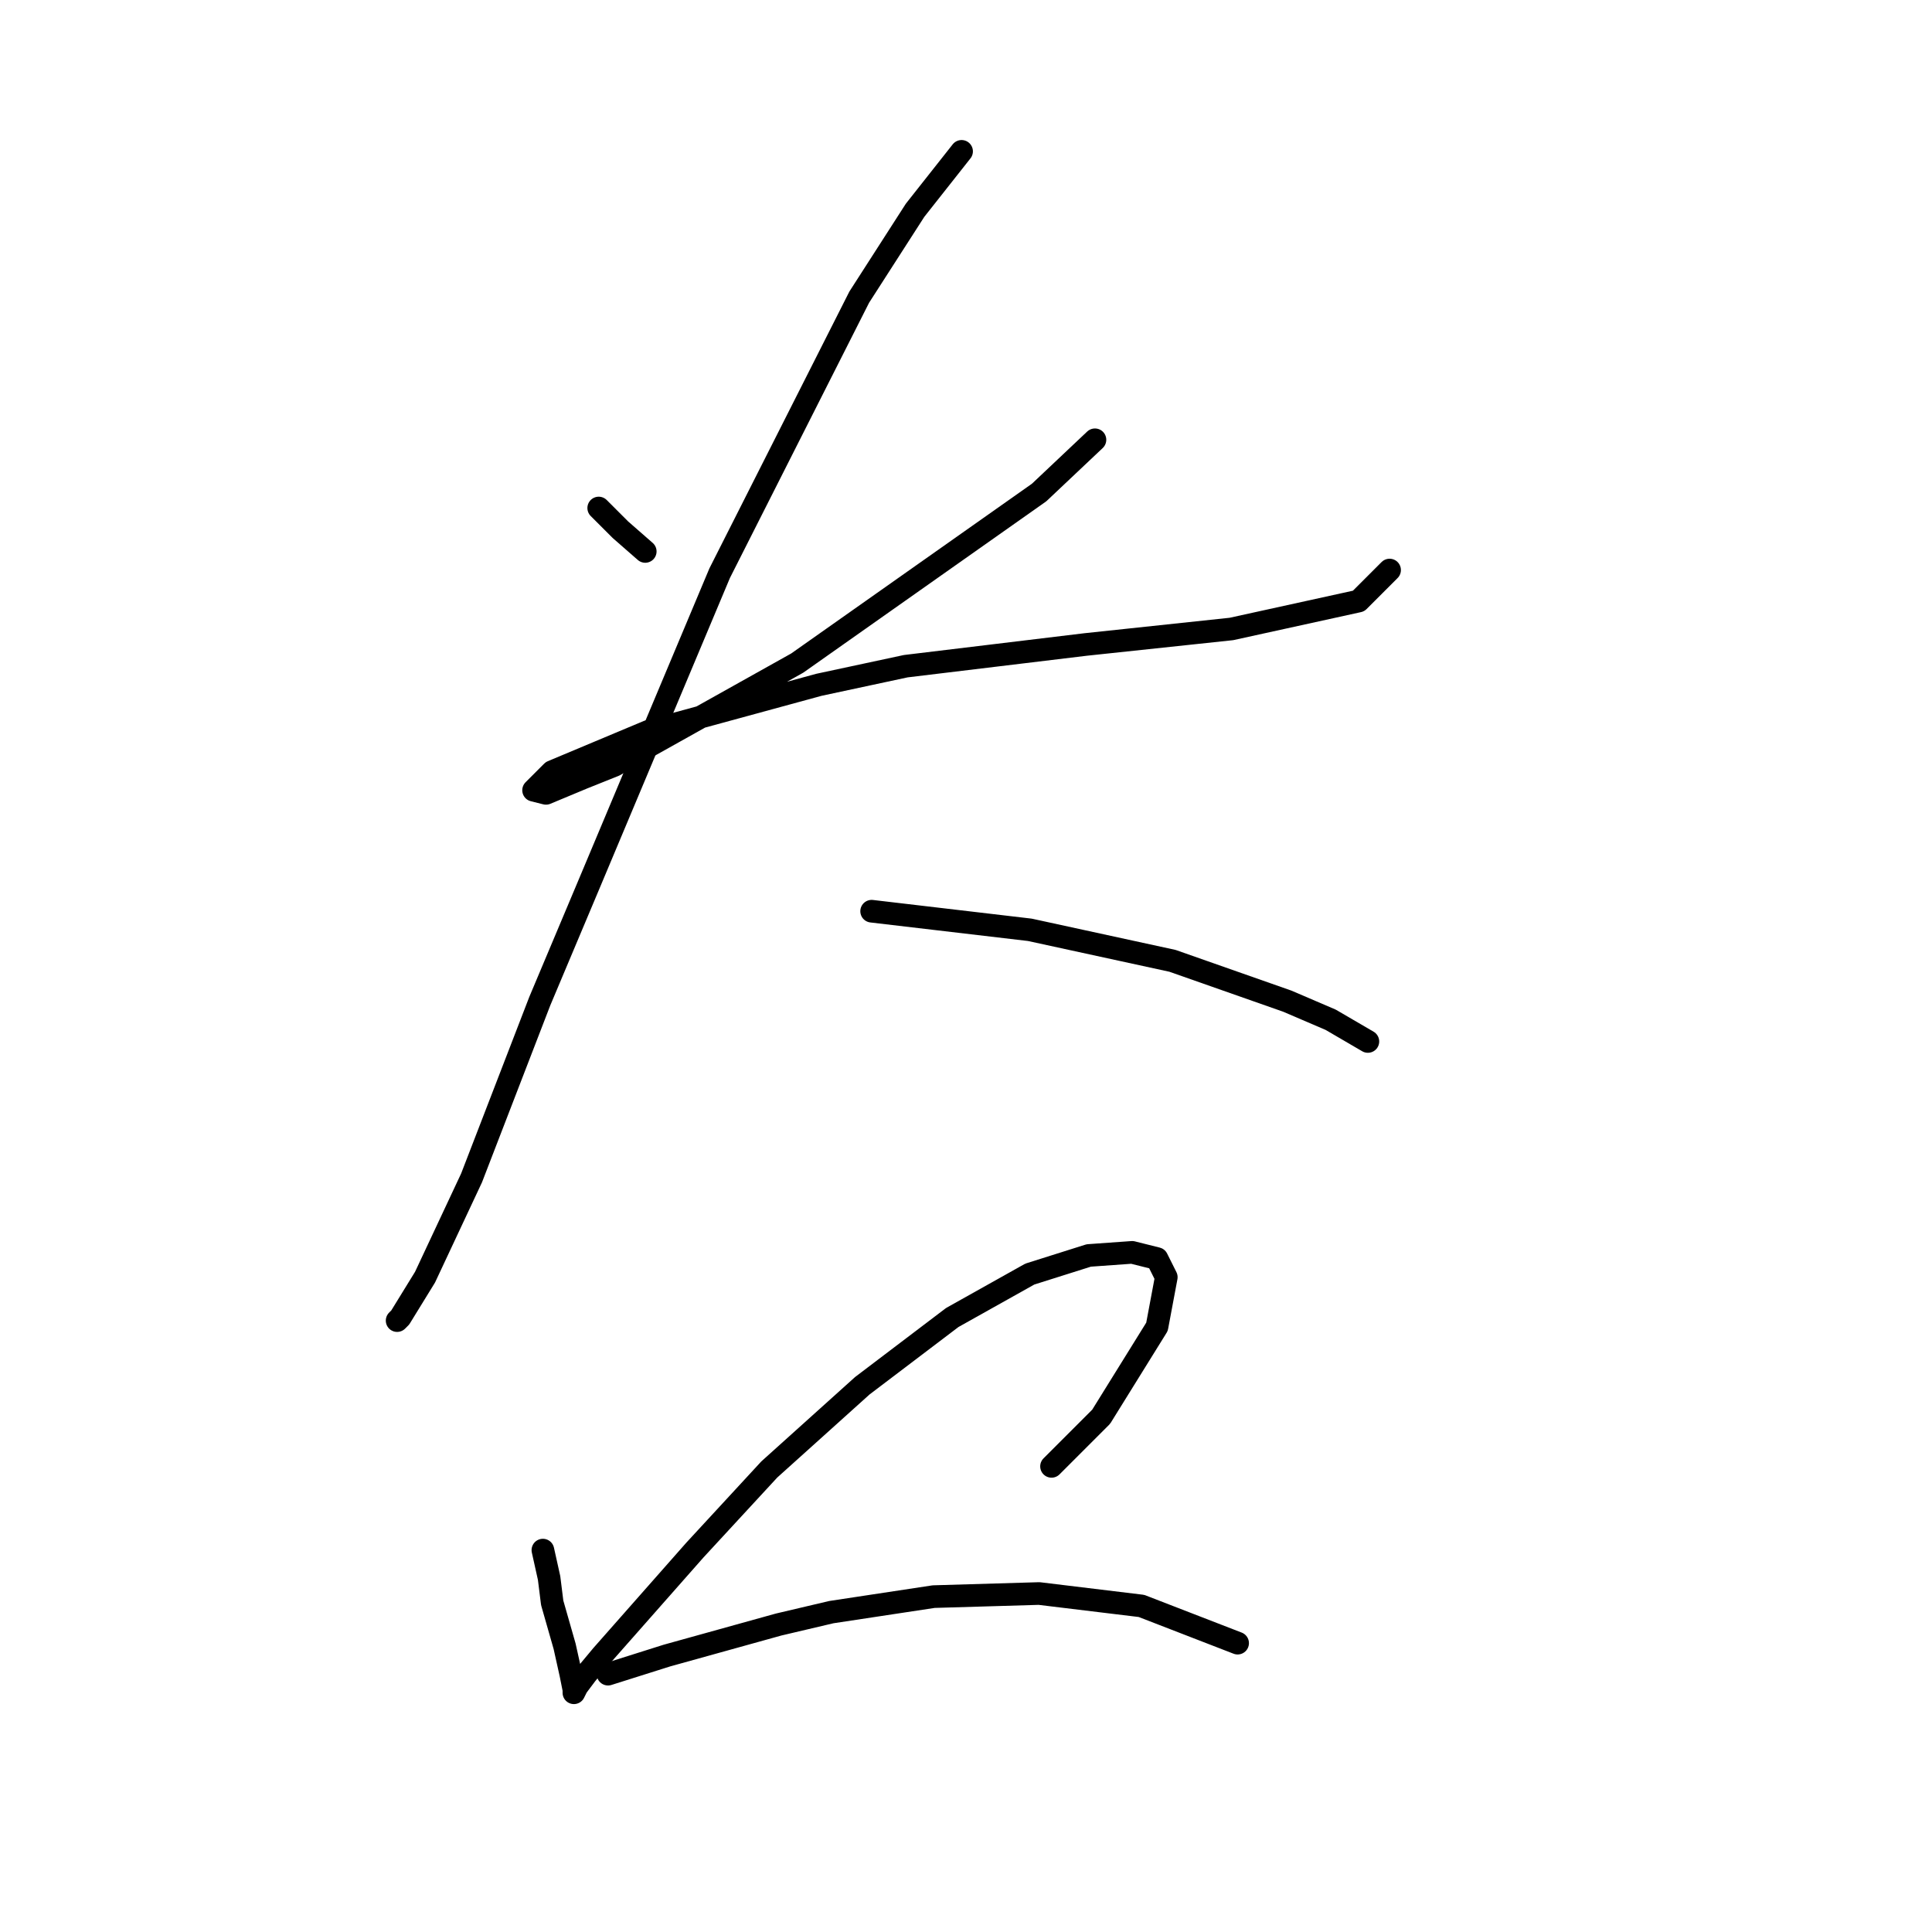 <?xml version="1.0" standalone="no"?>
    <svg width="256" height="256" xmlns="http://www.w3.org/2000/svg" version="1.1">
    <polyline stroke="black" stroke-width="3" stroke-linecap="round" fill="transparent" stroke-linejoin="round" points="79.333 67.315 82.21 70.192 85.498 73.068 85.498 73.068 " />
        <polyline stroke="black" stroke-width="3" stroke-linecap="round" fill="transparent" stroke-linejoin="round" points="145.087 58.274 137.689 65.26 105.634 87.863 81.388 101.424 77.278 103.068 72.347 105.123 70.703 104.712 73.169 102.246 85.909 96.904 108.511 90.74 120.018 88.274 143.854 85.397 163.169 83.342 180.018 79.644 184.128 75.534 184.128 75.534 " />
        <polyline stroke="black" stroke-width="3" stroke-linecap="round" fill="transparent" stroke-linejoin="round" points="127.415 20.055 121.251 27.863 113.854 39.37 95.361 75.945 78.1 117.041 71.525 132.657 62.484 156.082 56.319 169.233 53.032 174.575 52.621 174.986 52.621 174.986 " />
        <polyline stroke="black" stroke-width="3" stroke-linecap="round" fill="transparent" stroke-linejoin="round" points="115.497 120.74 136.456 123.205 155.36 127.315 170.566 132.657 176.319 135.123 181.251 138 181.251 138 " />
        <polyline stroke="black" stroke-width="3" stroke-linecap="round" fill="transparent" stroke-linejoin="round" points="71.936 205.397 72.758 209.096 73.169 212.383 74.813 218.137 75.635 221.835 76.046 223.89 76.046 224.301 76.456 223.479 77.689 221.835 79.744 219.37 92.073 205.397 101.936 194.712 114.265 183.616 126.182 174.575 136.456 168.822 144.265 166.356 150.018 165.945 153.306 166.767 154.539 169.233 153.306 175.808 145.908 187.726 139.333 194.301 139.333 194.301 " />
        <polyline stroke="black" stroke-width="3" stroke-linecap="round" fill="transparent" stroke-linejoin="round" points="80.566 221.835 88.374 219.37 95.771 217.315 103.169 215.26 110.155 213.616 123.717 211.561 137.689 211.15 151.251 212.794 163.991 217.726 163.991 217.726 " />
        </svg>